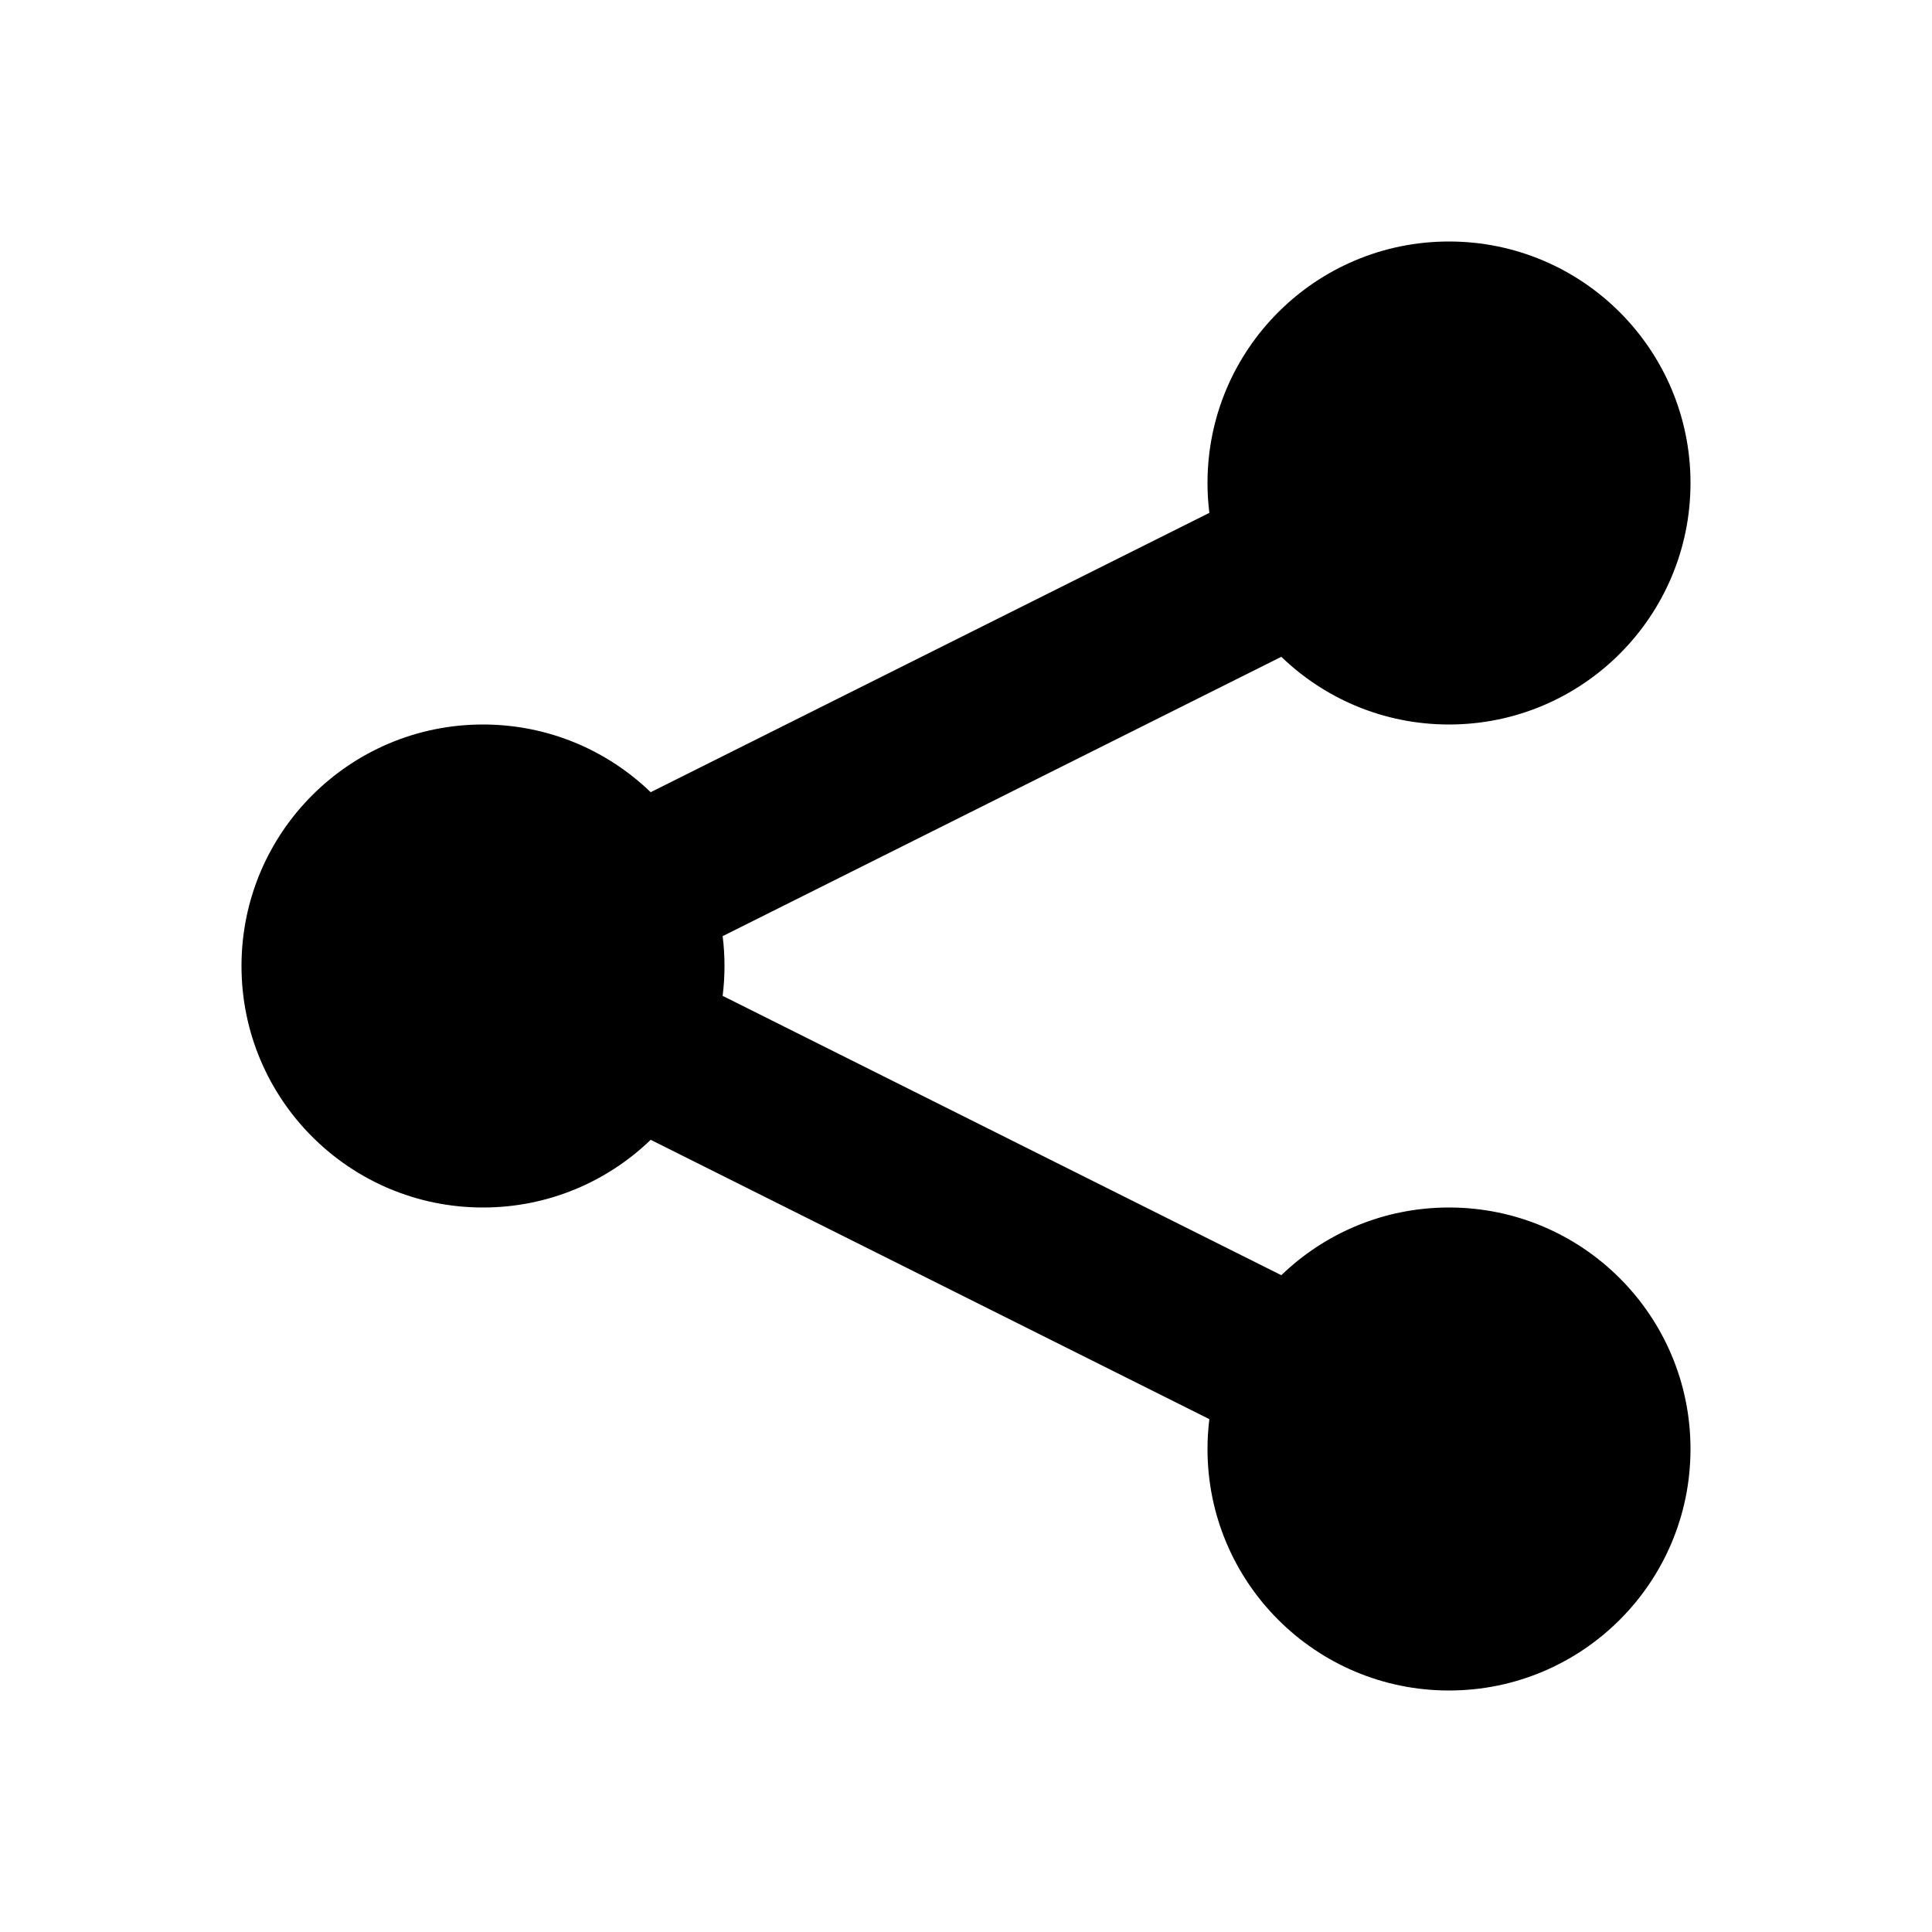 <svg width="24" height="24" viewBox="0 0 24 24" fill="none" xmlns="http://www.w3.org/2000/svg">
<path d="M18 9C19.657 9 21 7.657 21 6C21 4.343 19.657 3 18 3C16.343 3 15 4.343 15 6C15 6.125 15.008 6.249 15.023 6.371L8.083 9.841C7.543 9.32 6.809 9 6 9C4.343 9 3 10.343 3 12C3 13.657 4.343 15 6 15C6.809 15 7.543 14.68 8.083 14.159L15.023 17.629C15.008 17.751 15 17.875 15 18C15 19.657 16.343 21 18 21C19.657 21 21 19.657 21 18C21 16.343 19.657 15 18 15C17.191 15 16.457 15.32 15.917 15.841L8.977 12.371C8.992 12.249 9 12.126 9 12C9 11.874 8.992 11.751 8.977 11.629L15.917 8.159C16.457 8.68 17.191 9 18 9Z" fill="black"/>
</svg>
